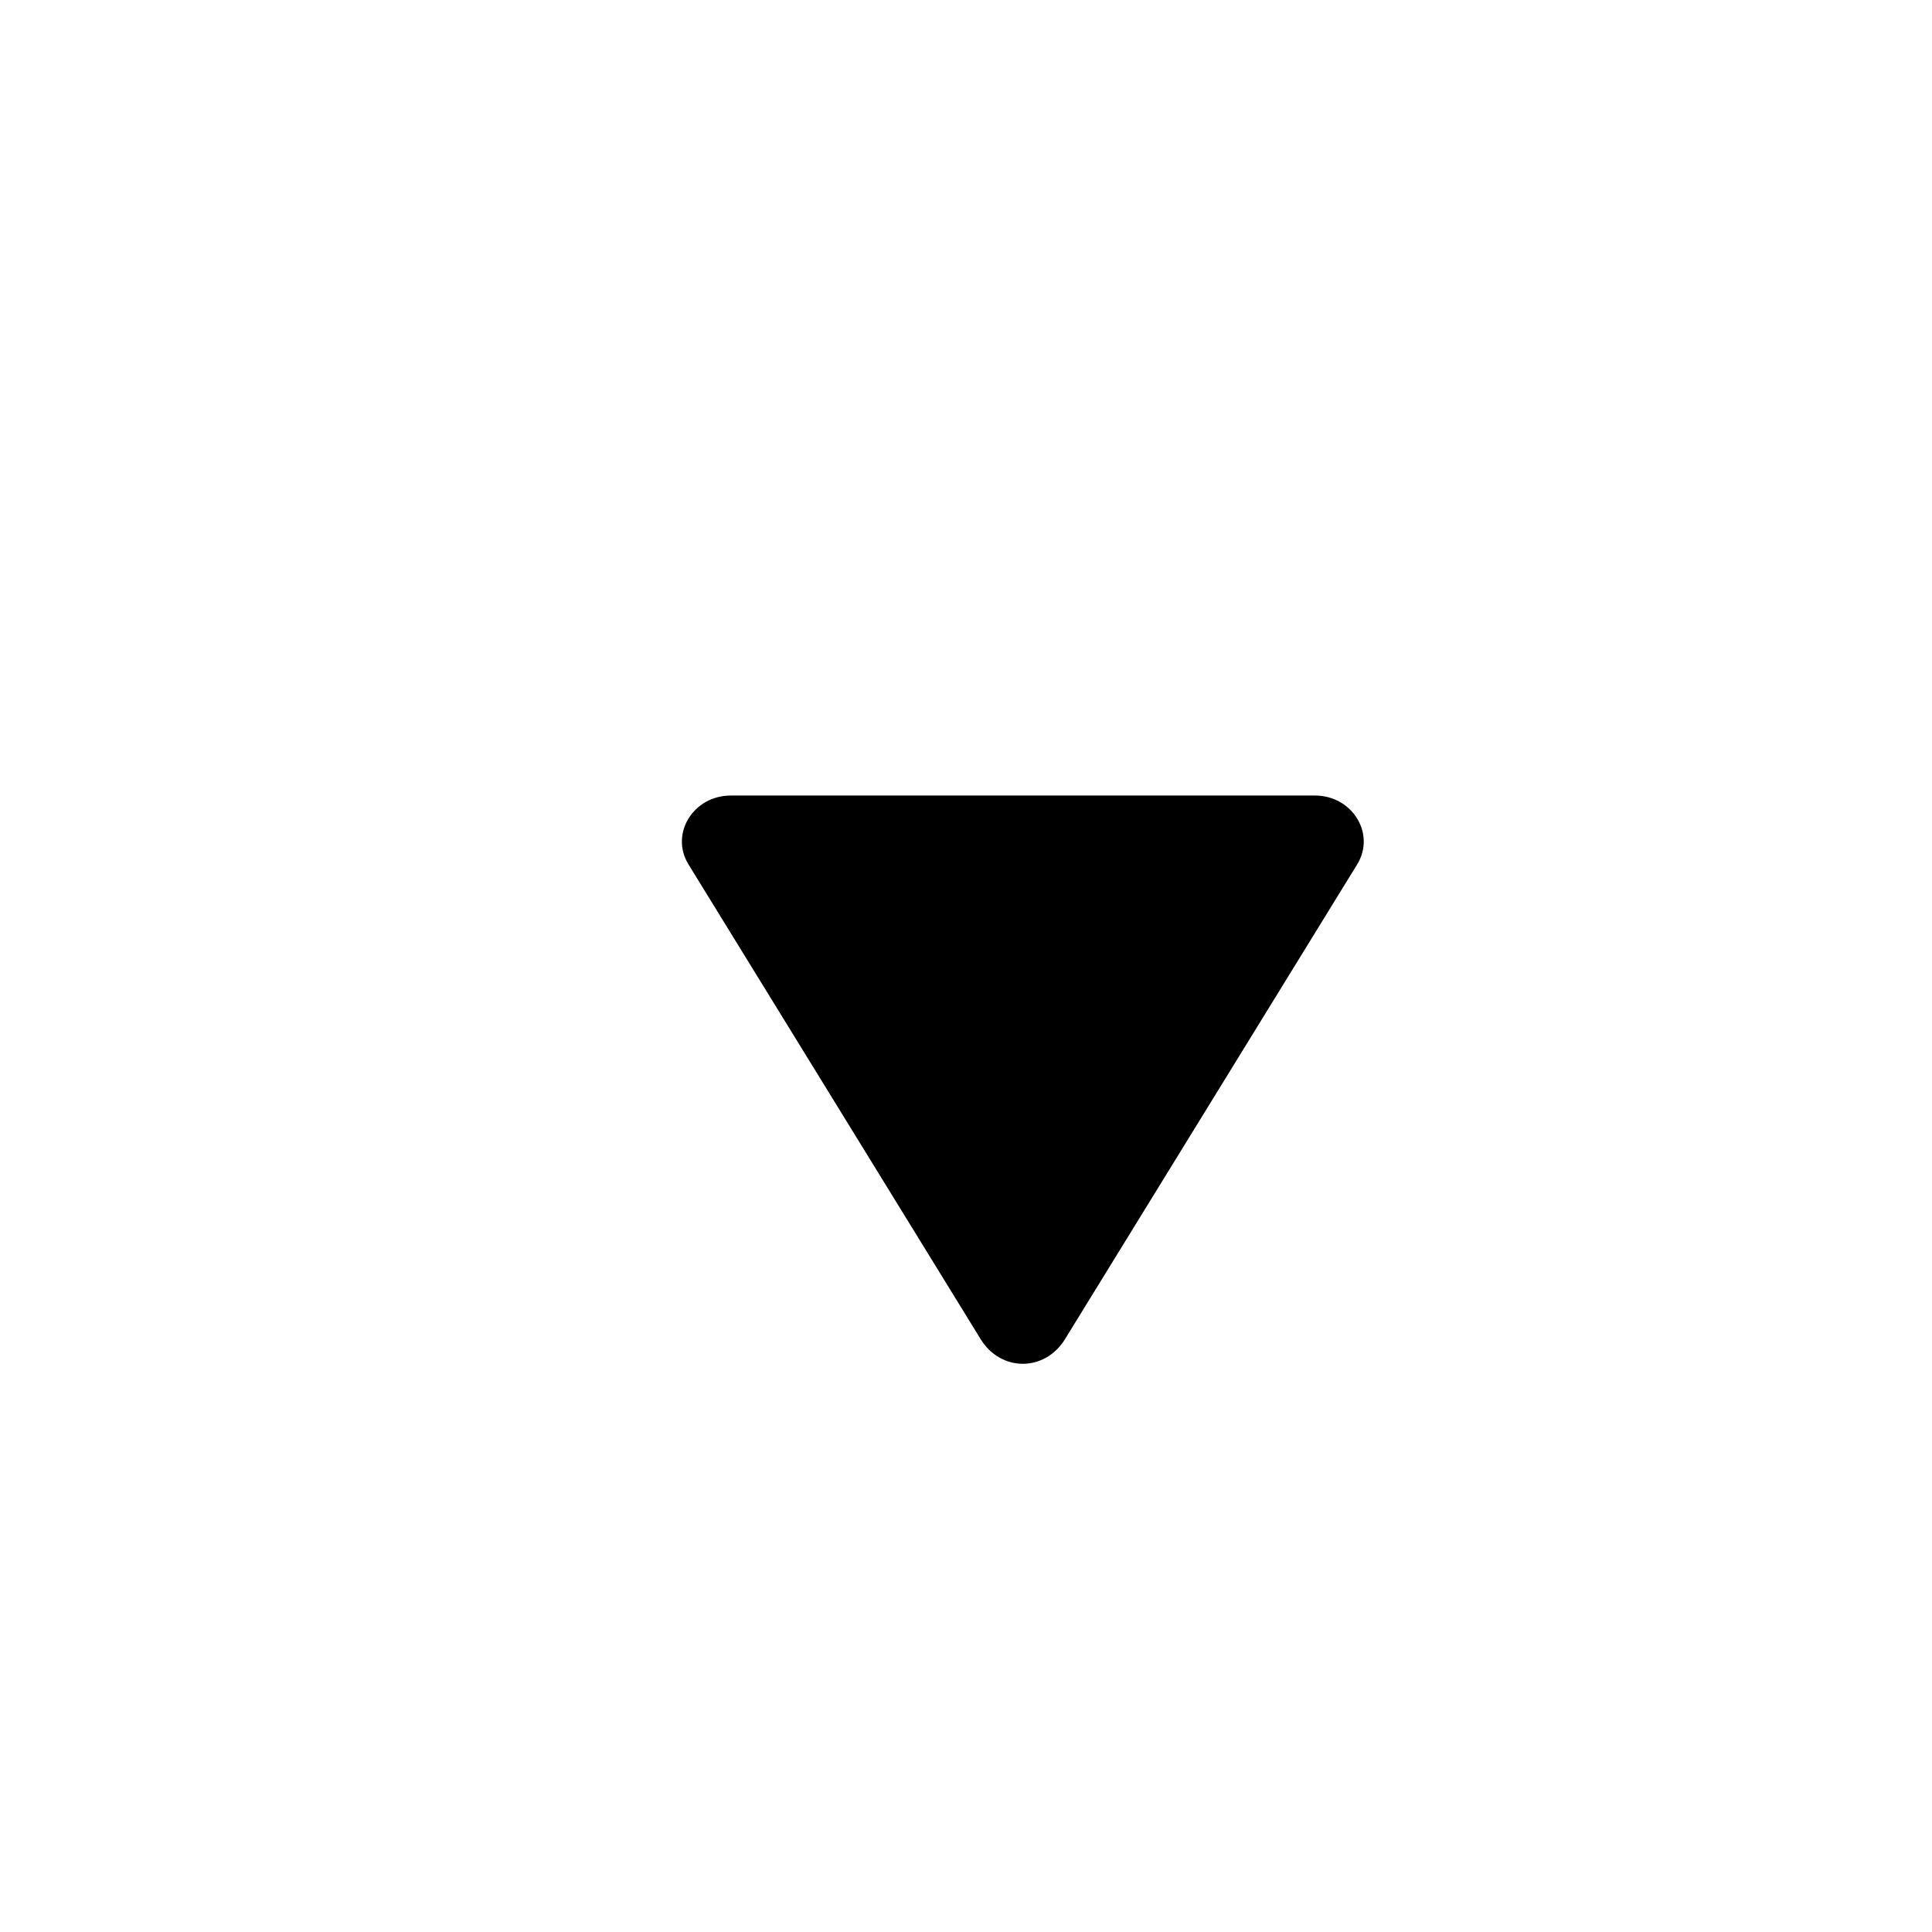 <?xml version="1.0" encoding="UTF-8"?>
<svg width="17px" height="17px" viewBox="0 0 17 17" version="1.1" xmlns="http://www.w3.org/2000/svg" xmlns:xlink="http://www.w3.org/1999/xlink">
    <!-- Generator: Sketch 46.1 (44463) - http://www.bohemiancoding.com/sketch -->
    <title>SVN下来箭头</title>
    <desc>Created with Sketch.</desc>
    <defs></defs>
    <g id="Page-1" stroke="none" stroke-width="1" fill="none" fill-rule="evenodd">
        <g id="源码" transform="translate(-977, -91)">
            <g id="Group-18" transform="translate(919, 84)">
                <g id="Group-26">
                    <g id="Group-15">
                        <g id="Group-27" transform="translate(58, 7)">
                            <rect id="Rectangle-12" x="0" y="0" width="17" height="17"></rect>
                            <path d="M11.942,7.606 C11.942,7.606 9.372,11.782 9.372,11.782 C9.194,12.073 8.806,12.073 8.628,11.782 C8.628,11.782 6.058,7.606 6.058,7.606 C5.893,7.337 6.1,7 6.431,7 C6.431,7 11.57,7 11.57,7 C11.9,7 12.107,7.337 11.942,7.606 C11.942,7.606 11.942,7.606 11.942,7.606 L11.942,7.606 Z" id="Combined-Shape" fill="#000000" fill-rule="nonzero"></path>
                        </g>
                    </g>
                </g>
            </g>
        </g>
    </g>
</svg>